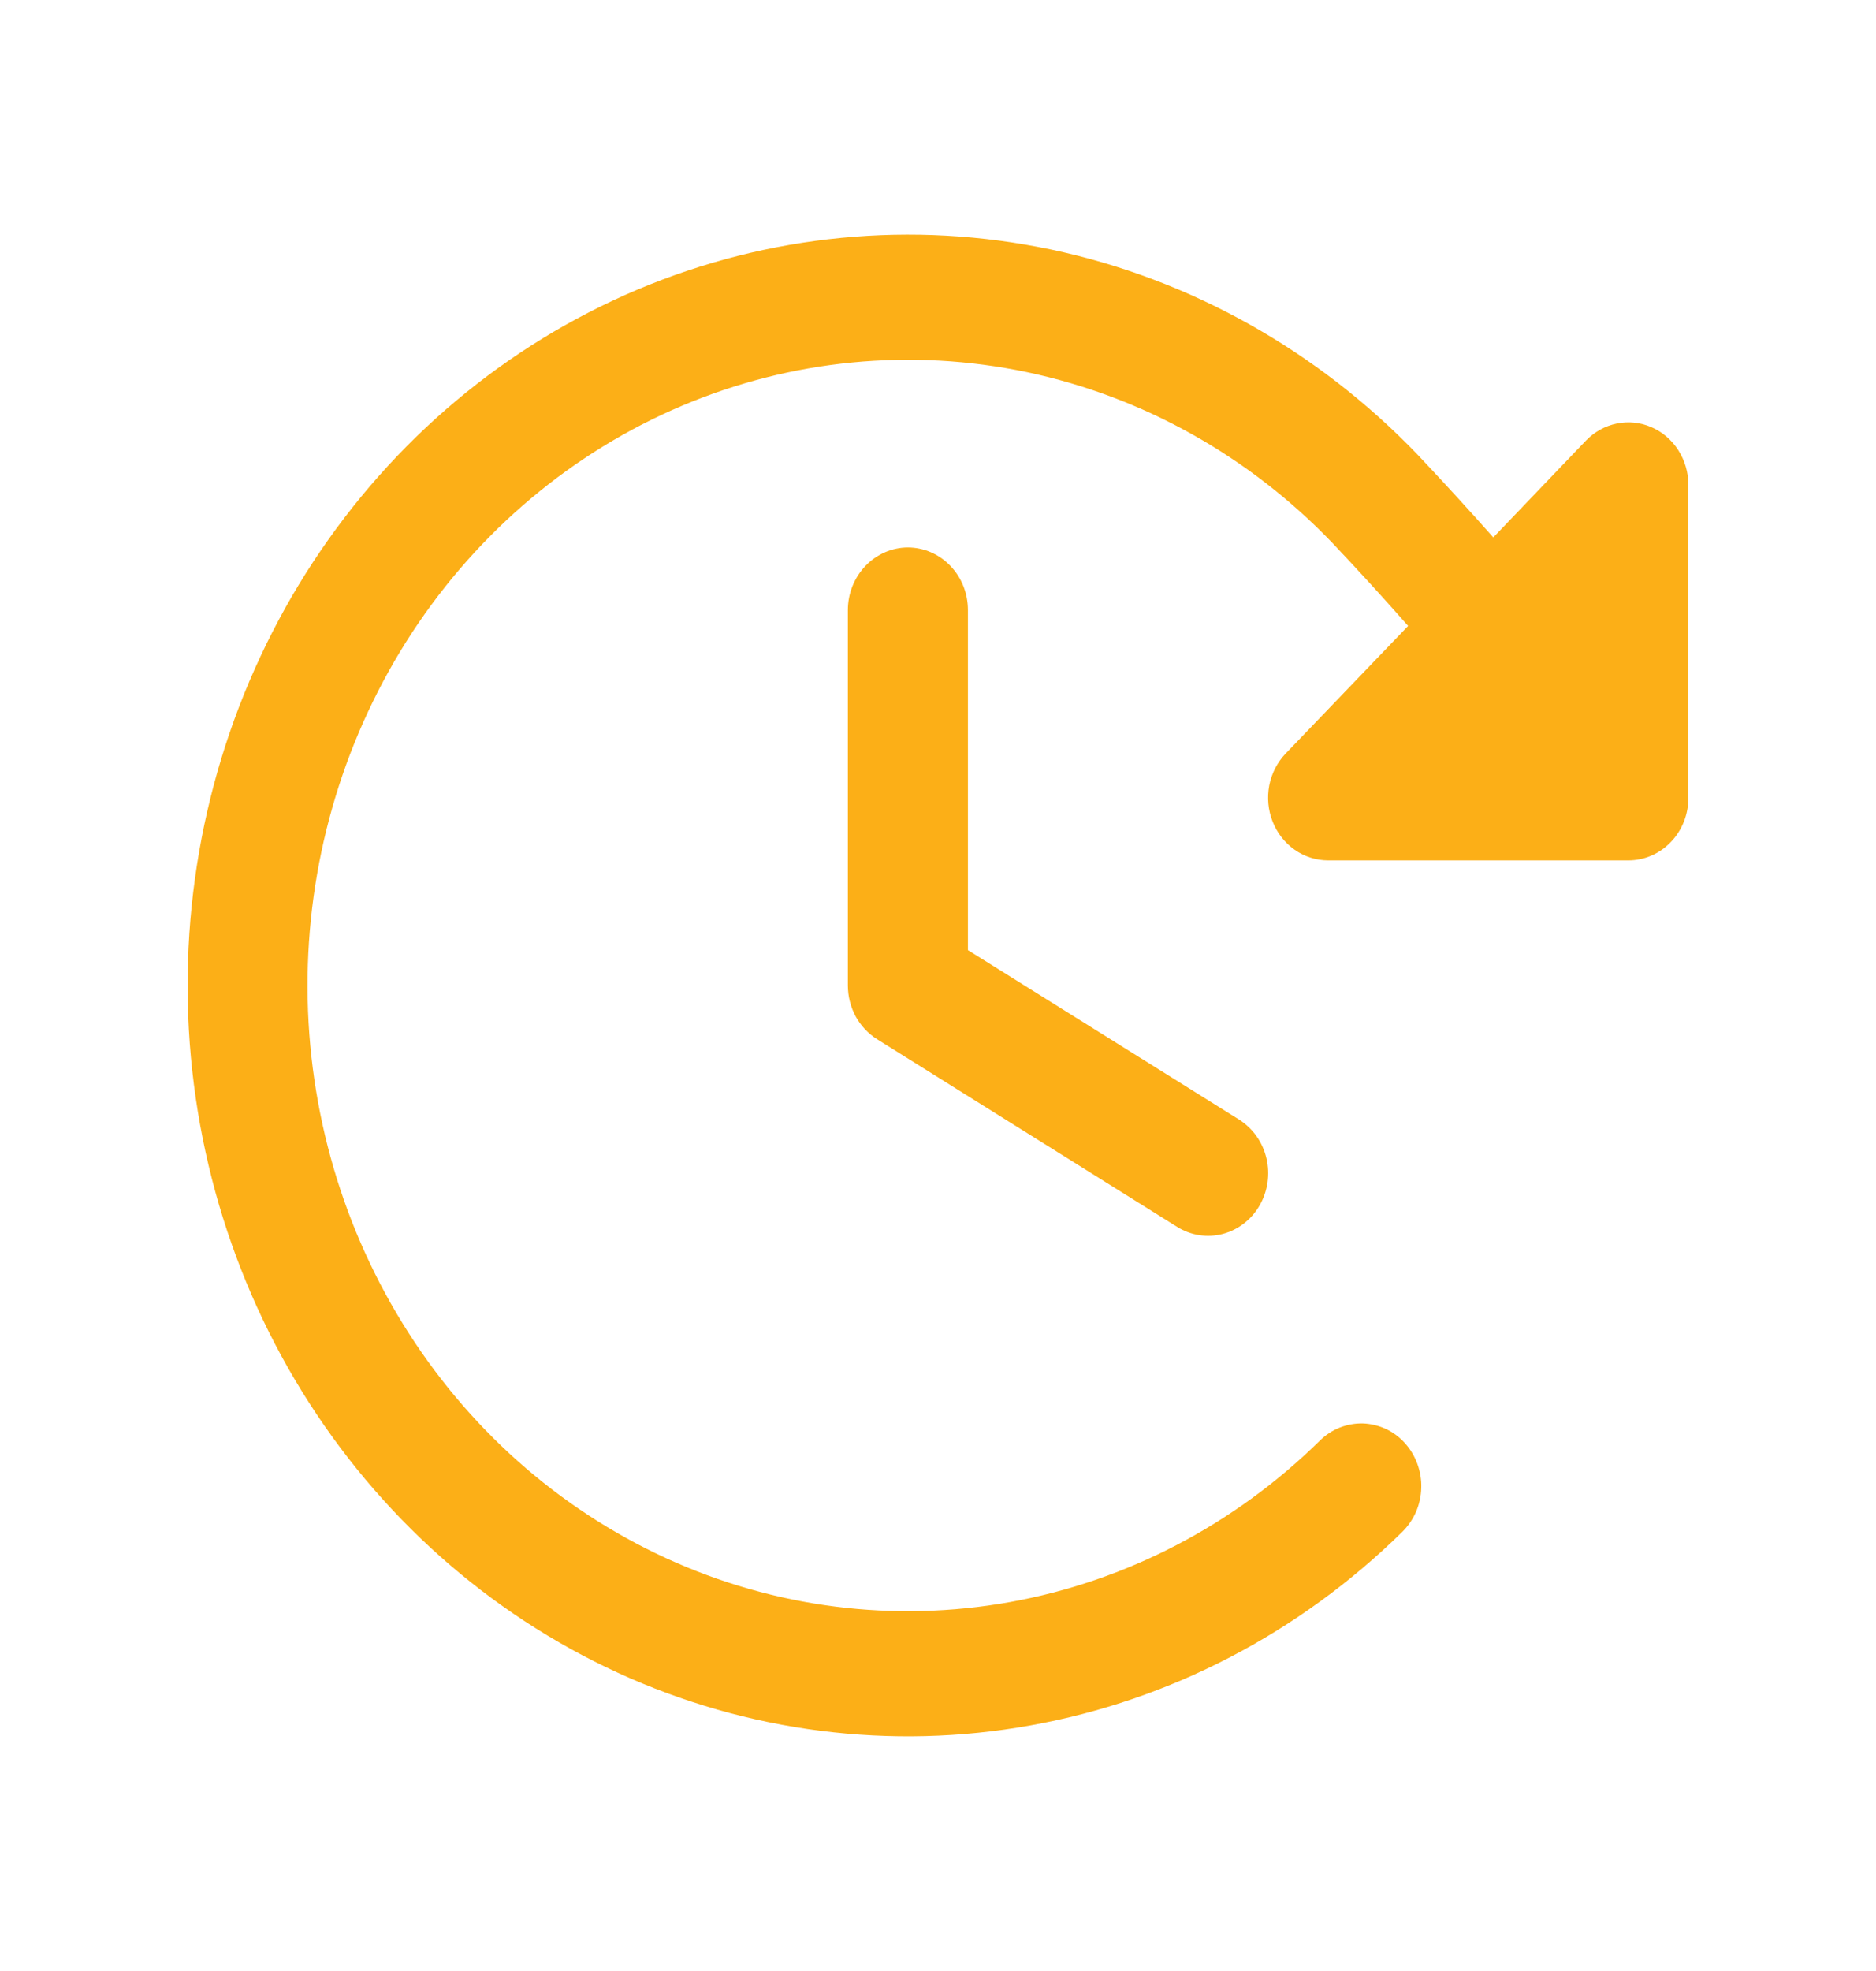 <svg width="20" height="21" viewBox="0 0 20 21" fill="none" xmlns="http://www.w3.org/2000/svg">
<path d="M10.319 6.5V10.123L13.209 11.928C13.355 12.02 13.46 12.167 13.501 12.339C13.542 12.51 13.516 12.692 13.428 12.844C13.341 12.995 13.199 13.104 13.035 13.147C12.87 13.19 12.696 13.163 12.55 13.072L9.35 11.072C9.255 11.012 9.177 10.929 9.122 10.829C9.068 10.728 9.039 10.615 9.039 10.5V6.5C9.039 6.323 9.107 6.154 9.227 6.029C9.347 5.904 9.51 5.833 9.679 5.833C9.849 5.833 10.012 5.904 10.132 6.029C10.252 6.154 10.319 6.323 10.319 6.5ZM17.605 4.551C17.488 4.5 17.359 4.487 17.235 4.513C17.111 4.538 16.997 4.602 16.907 4.695L15.92 5.726C15.661 5.433 15.395 5.143 15.112 4.843C14.044 3.732 12.686 2.972 11.207 2.659C9.727 2.347 8.192 2.496 6.793 3.087C5.394 3.678 4.194 4.685 3.341 5.983C2.489 7.281 2.023 8.812 2.001 10.384C1.979 11.956 2.402 13.5 3.218 14.823C4.034 16.146 5.206 17.189 6.588 17.823C7.969 18.456 9.5 18.651 10.987 18.383C12.475 18.116 13.854 17.398 14.952 16.319C15.013 16.258 15.062 16.186 15.097 16.106C15.131 16.026 15.15 15.94 15.152 15.852C15.155 15.765 15.14 15.678 15.11 15.596C15.08 15.514 15.035 15.439 14.977 15.375C14.92 15.311 14.85 15.26 14.774 15.224C14.697 15.189 14.614 15.169 14.53 15.166C14.446 15.164 14.362 15.179 14.283 15.21C14.205 15.241 14.133 15.288 14.072 15.348C13.157 16.248 12.008 16.846 10.768 17.069C9.529 17.292 8.254 17.13 7.102 16.602C5.951 16.075 4.974 15.206 4.294 14.103C3.614 13.001 3.261 11.714 3.279 10.404C3.297 9.094 3.686 7.819 4.395 6.737C5.105 5.656 6.105 4.816 7.271 4.323C8.436 3.83 9.715 3.706 10.948 3.965C12.181 4.225 13.313 4.857 14.203 5.783C14.486 6.082 14.753 6.375 15.012 6.669L13.707 8.028C13.617 8.122 13.556 8.241 13.531 8.37C13.507 8.499 13.519 8.633 13.568 8.755C13.616 8.877 13.698 8.981 13.804 9.055C13.909 9.128 14.033 9.167 14.16 9.167H17.36C17.53 9.167 17.692 9.097 17.812 8.972C17.933 8.847 18 8.677 18 8.5V5.167C18 5.035 17.962 4.906 17.892 4.796C17.822 4.687 17.722 4.601 17.605 4.551Z" fill="#FCAF17"/>
</svg>
